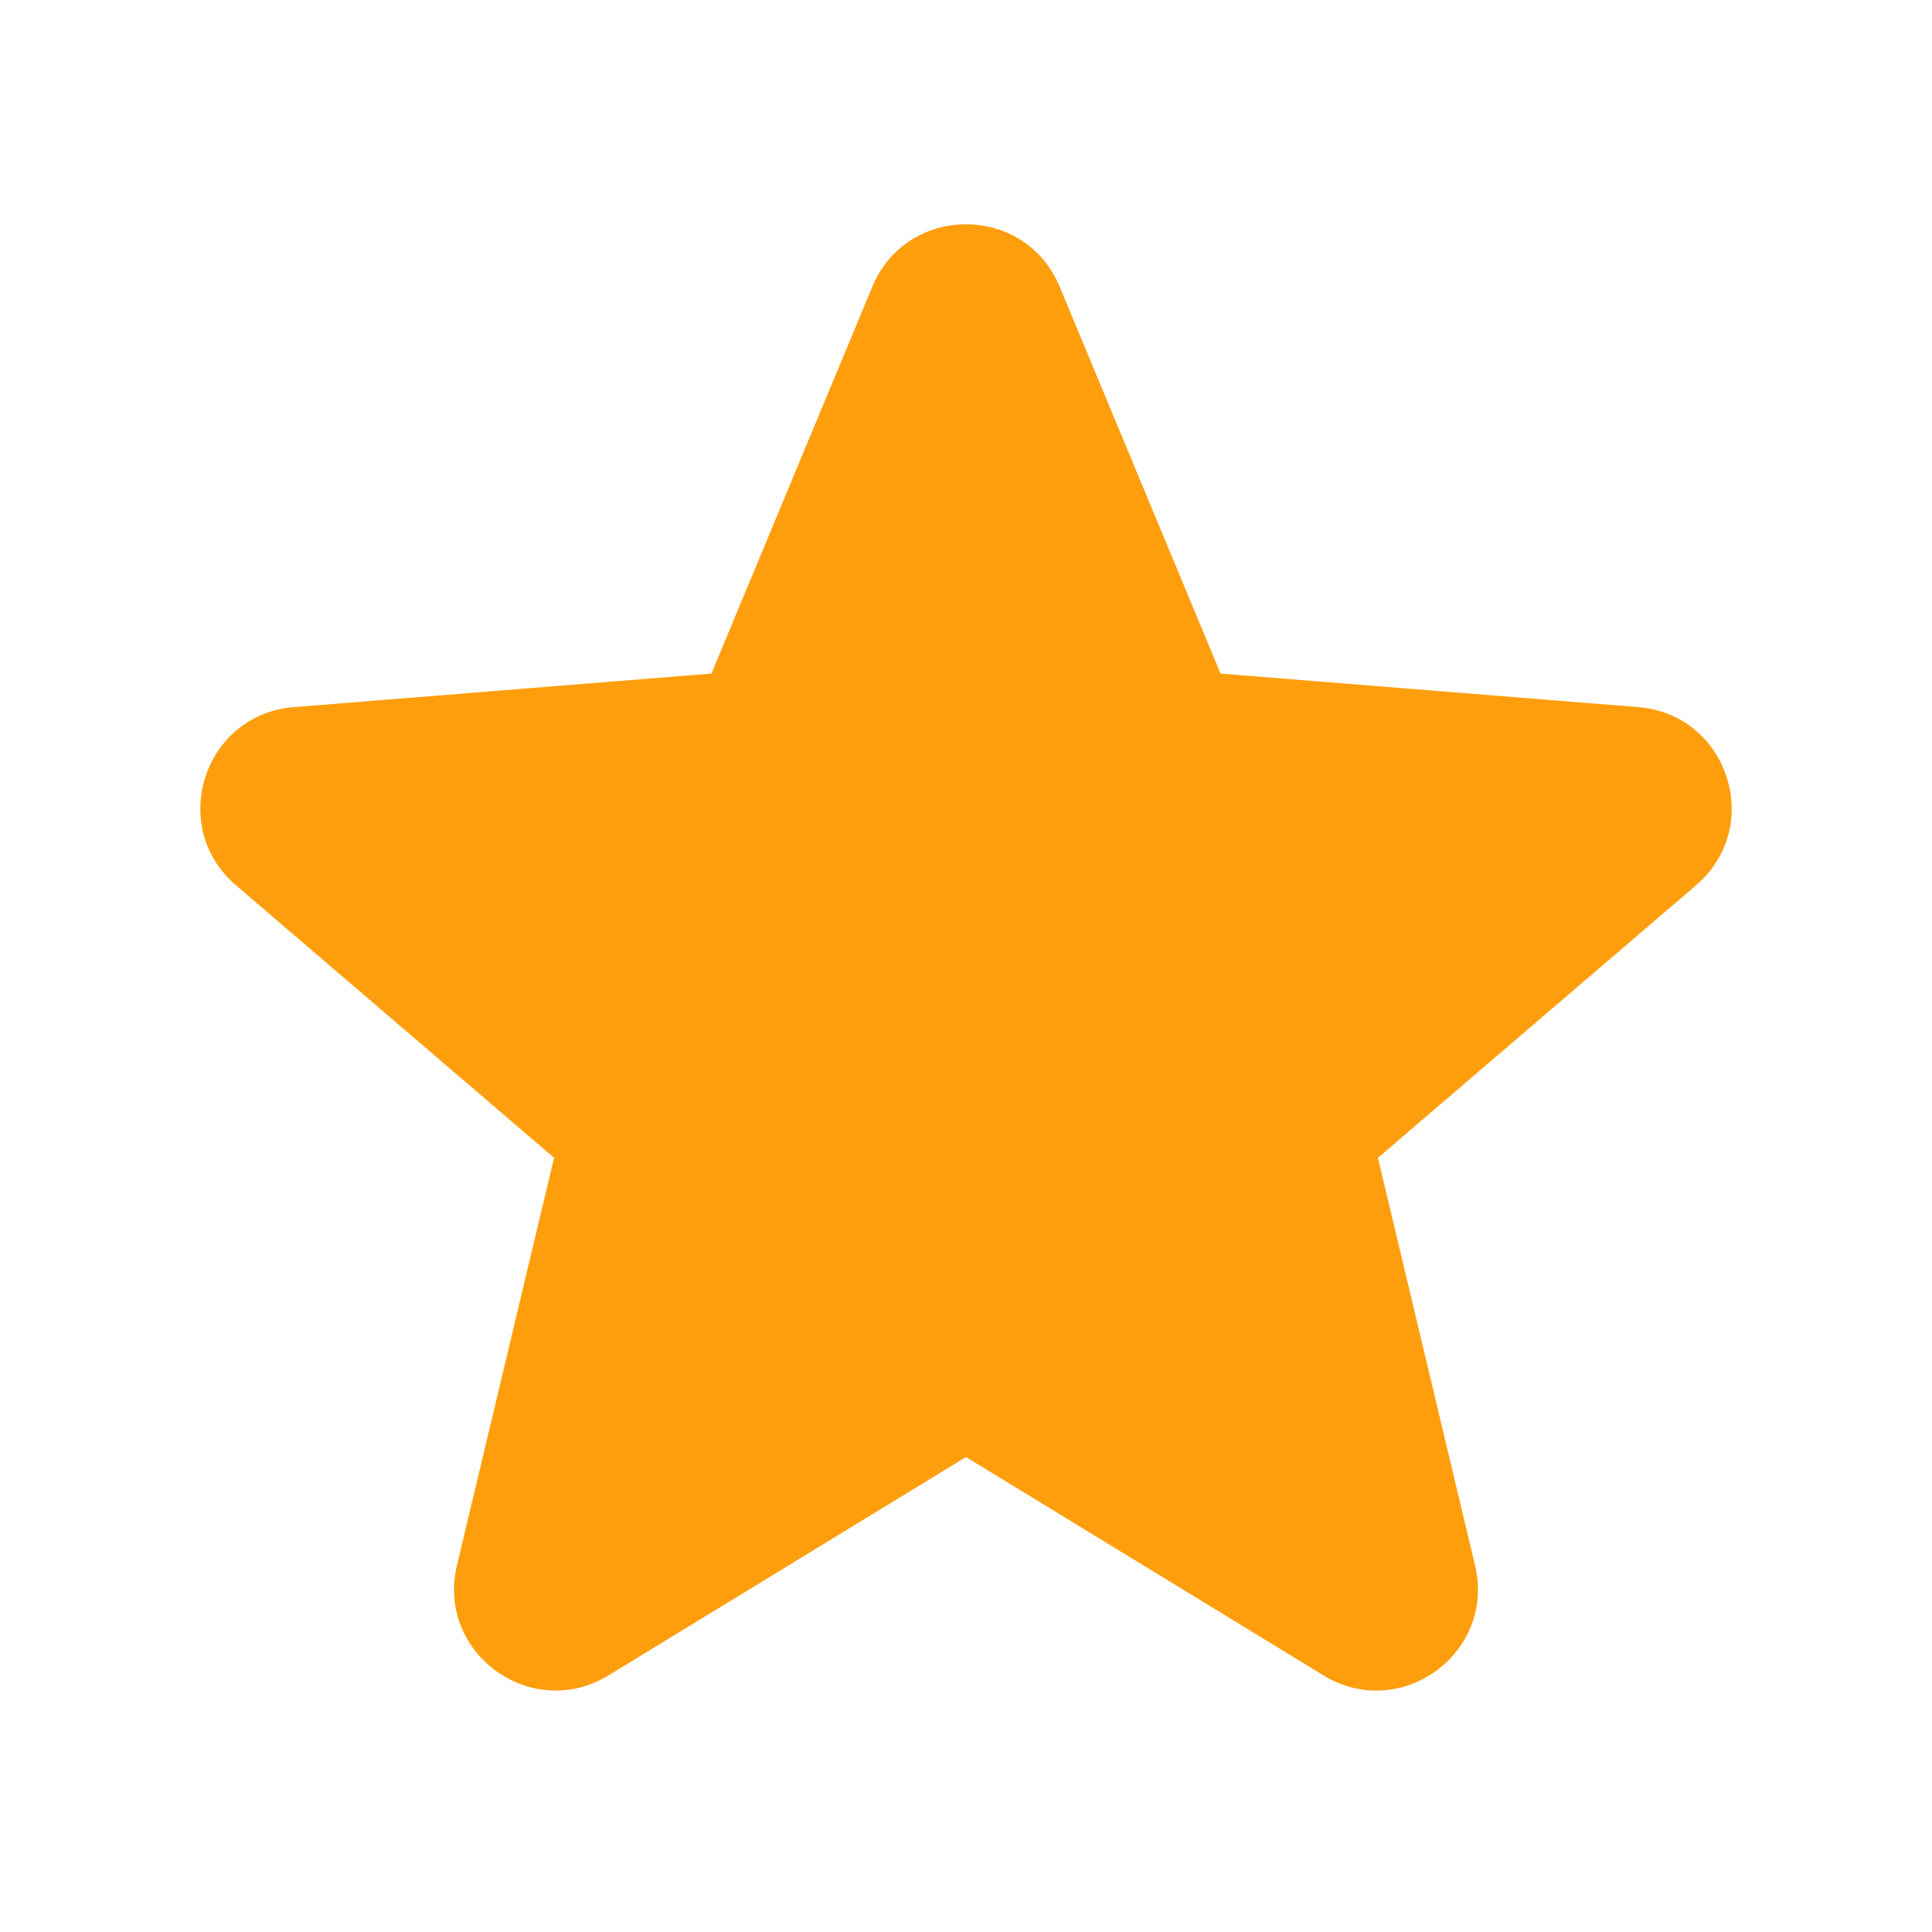<svg width="25" height="25" viewBox="0 0 25 25" fill="none" xmlns="http://www.w3.org/2000/svg">
<g id="Frame">
<path id="Vector" fill-rule="evenodd" clip-rule="evenodd" d="M11.288 3.71C11.736 2.633 13.264 2.633 13.712 3.71L15.794 8.716L21.198 9.15C22.362 9.243 22.834 10.695 21.947 11.455L17.83 14.982L19.087 20.255C19.358 21.391 18.123 22.288 17.127 21.68L12.5 18.854L7.873 21.68C6.877 22.288 5.642 21.39 5.913 20.255L7.17 14.982L3.053 11.455C2.166 10.695 2.638 9.243 3.802 9.15L9.206 8.716L11.288 3.71Z" fill="#FF9E0C"/>
</g>
</svg>
